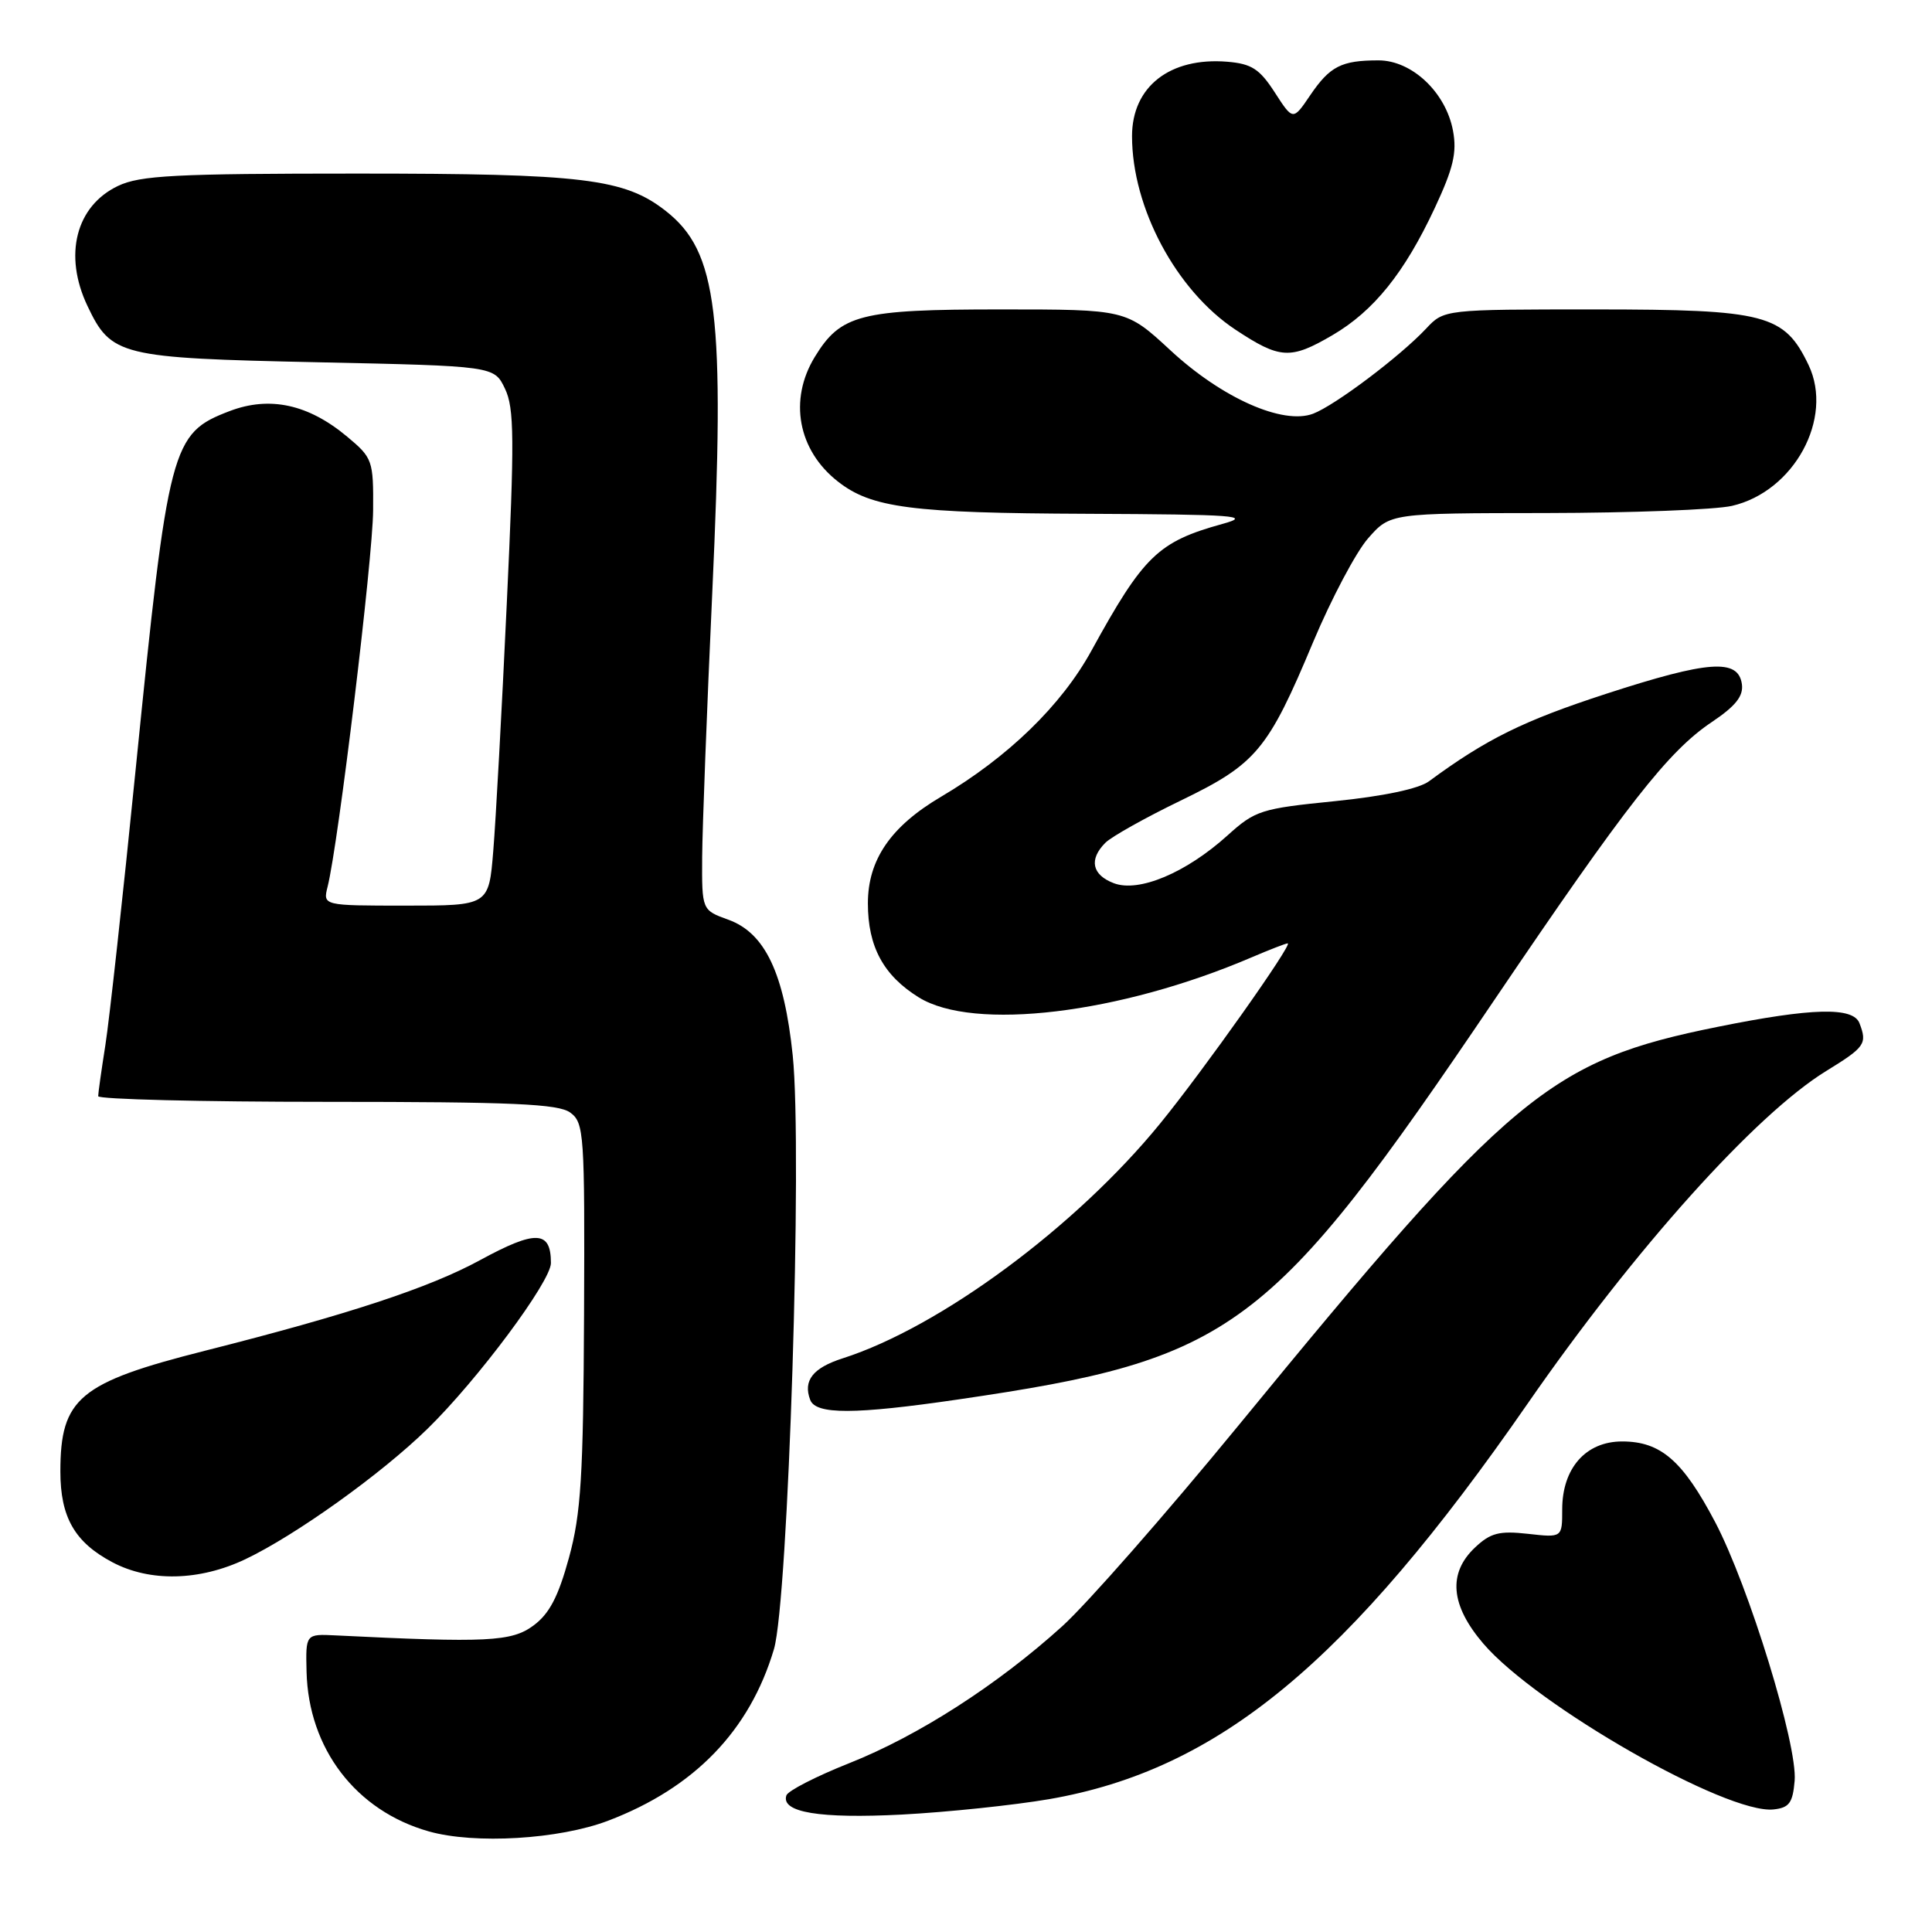 <?xml version="1.0" encoding="UTF-8" standalone="no"?>
<!DOCTYPE svg PUBLIC "-//W3C//DTD SVG 1.1//EN" "http://www.w3.org/Graphics/SVG/1.1/DTD/svg11.dtd" >
<svg xmlns="http://www.w3.org/2000/svg" xmlns:xlink="http://www.w3.org/1999/xlink" version="1.1" viewBox="0 0 256 256">
 <g >
 <path fill="currentColor"
d=" M 80.59 241.25 C 92.01 236.90 99.34 229.32 102.55 218.53 C 104.46 212.09 106.35 152.47 105.04 139.85 C 103.91 128.97 101.38 123.63 96.52 121.87 C 93.00 120.60 93.00 120.60 93.04 113.55 C 93.07 109.67 93.67 93.90 94.38 78.50 C 96.08 41.52 95.09 33.36 88.24 27.97 C 82.75 23.66 77.33 23.00 47.35 23.00 C 23.21 23.00 18.56 23.24 15.63 24.64 C 10.05 27.30 8.39 33.81 11.59 40.54 C 14.73 47.16 15.90 47.44 41.99 48.00 C 65.48 48.50 65.48 48.50 66.91 51.50 C 68.15 54.07 68.18 58.14 67.15 80.00 C 66.50 94.03 65.69 108.76 65.36 112.75 C 64.77 120.00 64.77 120.00 53.77 120.00 C 42.78 120.00 42.78 120.00 43.41 117.49 C 44.83 111.86 49.40 74.02 49.44 67.63 C 49.49 61.00 49.37 60.67 46.00 57.86 C 40.86 53.56 35.73 52.45 30.43 54.47 C 22.68 57.43 22.31 58.87 17.97 102.00 C 16.29 118.78 14.48 135.20 13.96 138.50 C 13.44 141.80 13.01 144.84 13.01 145.25 C 13.00 145.66 26.64 146.00 43.31 146.00 C 67.95 146.00 73.98 146.27 75.56 147.42 C 77.40 148.77 77.49 150.19 77.39 174.17 C 77.29 195.64 76.99 200.55 75.39 206.41 C 73.97 211.59 72.79 213.85 70.66 215.41 C 67.79 217.53 64.52 217.69 44.50 216.70 C 40.50 216.50 40.50 216.50 40.62 221.50 C 40.87 231.71 47.16 239.94 56.82 242.67 C 62.91 244.39 74.08 243.73 80.59 241.25 Z  M 139.00 238.40 C 161.47 234.51 178.61 220.35 202.41 186.00 C 216.59 165.53 232.61 147.68 241.97 141.92 C 247.13 138.75 247.44 138.31 246.39 135.58 C 245.56 133.40 240.10 133.54 227.66 136.05 C 205.36 140.54 200.20 144.84 163.99 189.02 C 154.48 200.61 144.03 212.52 140.76 215.48 C 132.19 223.24 121.68 230.00 112.53 233.63 C 108.15 235.37 104.40 237.29 104.20 237.90 C 103.45 240.15 108.59 241.00 119.50 240.44 C 125.55 240.12 134.32 239.20 139.00 238.40 Z  M 237.80 235.96 C 238.20 231.22 231.74 210.22 227.28 201.71 C 222.98 193.54 220.06 191.00 214.94 191.00 C 210.12 191.00 207.00 194.55 207.00 200.01 C 207.00 203.75 207.00 203.75 202.46 203.24 C 198.67 202.82 197.51 203.11 195.46 205.04 C 191.83 208.45 192.19 212.70 196.55 217.79 C 203.58 226.00 228.79 240.41 235.00 239.76 C 237.08 239.54 237.55 238.90 237.80 235.96 Z  M 32.50 206.61 C 39.13 203.46 50.53 195.31 56.65 189.32 C 63.28 182.85 73.00 169.80 73.00 167.36 C 73.00 163.03 71.01 162.95 63.60 166.98 C 56.89 170.64 46.07 174.20 27.16 178.98 C 10.49 183.20 8.00 185.27 8.00 194.99 C 8.00 201.05 9.91 204.37 14.90 207.01 C 19.87 209.64 26.43 209.49 32.50 206.61 Z  M 126.87 185.45 C 163.47 180.11 168.19 176.60 198.01 132.50 C 215.53 106.61 221.04 99.55 226.83 95.67 C 229.99 93.55 231.03 92.23 230.81 90.65 C 230.32 87.24 226.40 87.52 212.86 91.92 C 201.86 95.50 196.97 97.91 189.34 103.53 C 188.00 104.52 183.29 105.51 176.86 106.16 C 167.09 107.14 166.32 107.38 162.64 110.71 C 157.15 115.66 150.90 118.29 147.59 117.03 C 144.69 115.93 144.26 113.88 146.47 111.67 C 147.28 110.86 151.76 108.35 156.43 106.09 C 166.47 101.23 168.00 99.41 174.00 85.07 C 176.41 79.34 179.68 73.15 181.29 71.32 C 184.21 68.00 184.21 68.00 204.85 67.98 C 216.21 67.96 227.30 67.54 229.50 67.03 C 237.72 65.13 243.00 55.43 239.65 48.38 C 236.43 41.64 234.00 41.01 211.42 41.00 C 191.35 41.00 191.35 41.00 188.96 43.55 C 185.48 47.25 176.90 53.71 173.99 54.82 C 169.99 56.33 161.92 52.75 155.09 46.42 C 149.23 41.00 149.23 41.00 132.57 41.00 C 113.99 41.00 111.40 41.66 107.96 47.30 C 104.49 52.99 105.73 59.66 111.02 63.80 C 115.47 67.30 120.77 67.99 144.00 68.08 C 163.80 68.17 165.96 68.33 161.99 69.42 C 153.45 71.78 151.53 73.64 144.62 86.22 C 140.65 93.46 133.57 100.33 124.70 105.57 C 118.03 109.50 115.00 113.92 115.00 119.70 C 115.00 125.43 117.06 129.25 121.73 132.15 C 128.99 136.67 148.36 134.34 165.83 126.86 C 168.22 125.84 170.38 125.00 170.63 125.00 C 171.38 125.00 159.41 141.91 153.71 148.89 C 142.58 162.54 124.60 175.84 111.68 179.98 C 107.71 181.25 106.38 182.94 107.36 185.50 C 108.11 187.45 113.23 187.44 126.87 185.45 Z  M 176.56 44.41 C 182.03 41.21 186.10 36.15 190.11 27.57 C 192.58 22.29 193.07 20.21 192.53 17.32 C 191.58 12.24 187.09 8.00 182.66 8.00 C 177.74 8.00 176.22 8.78 173.61 12.62 C 171.33 15.99 171.33 15.99 168.91 12.24 C 166.90 9.13 165.84 8.45 162.62 8.18 C 155.02 7.56 150.00 11.48 150.00 18.04 C 150.00 27.53 155.85 38.48 163.70 43.68 C 169.61 47.59 170.99 47.67 176.56 44.41 Z "/>
</g>
</svg>